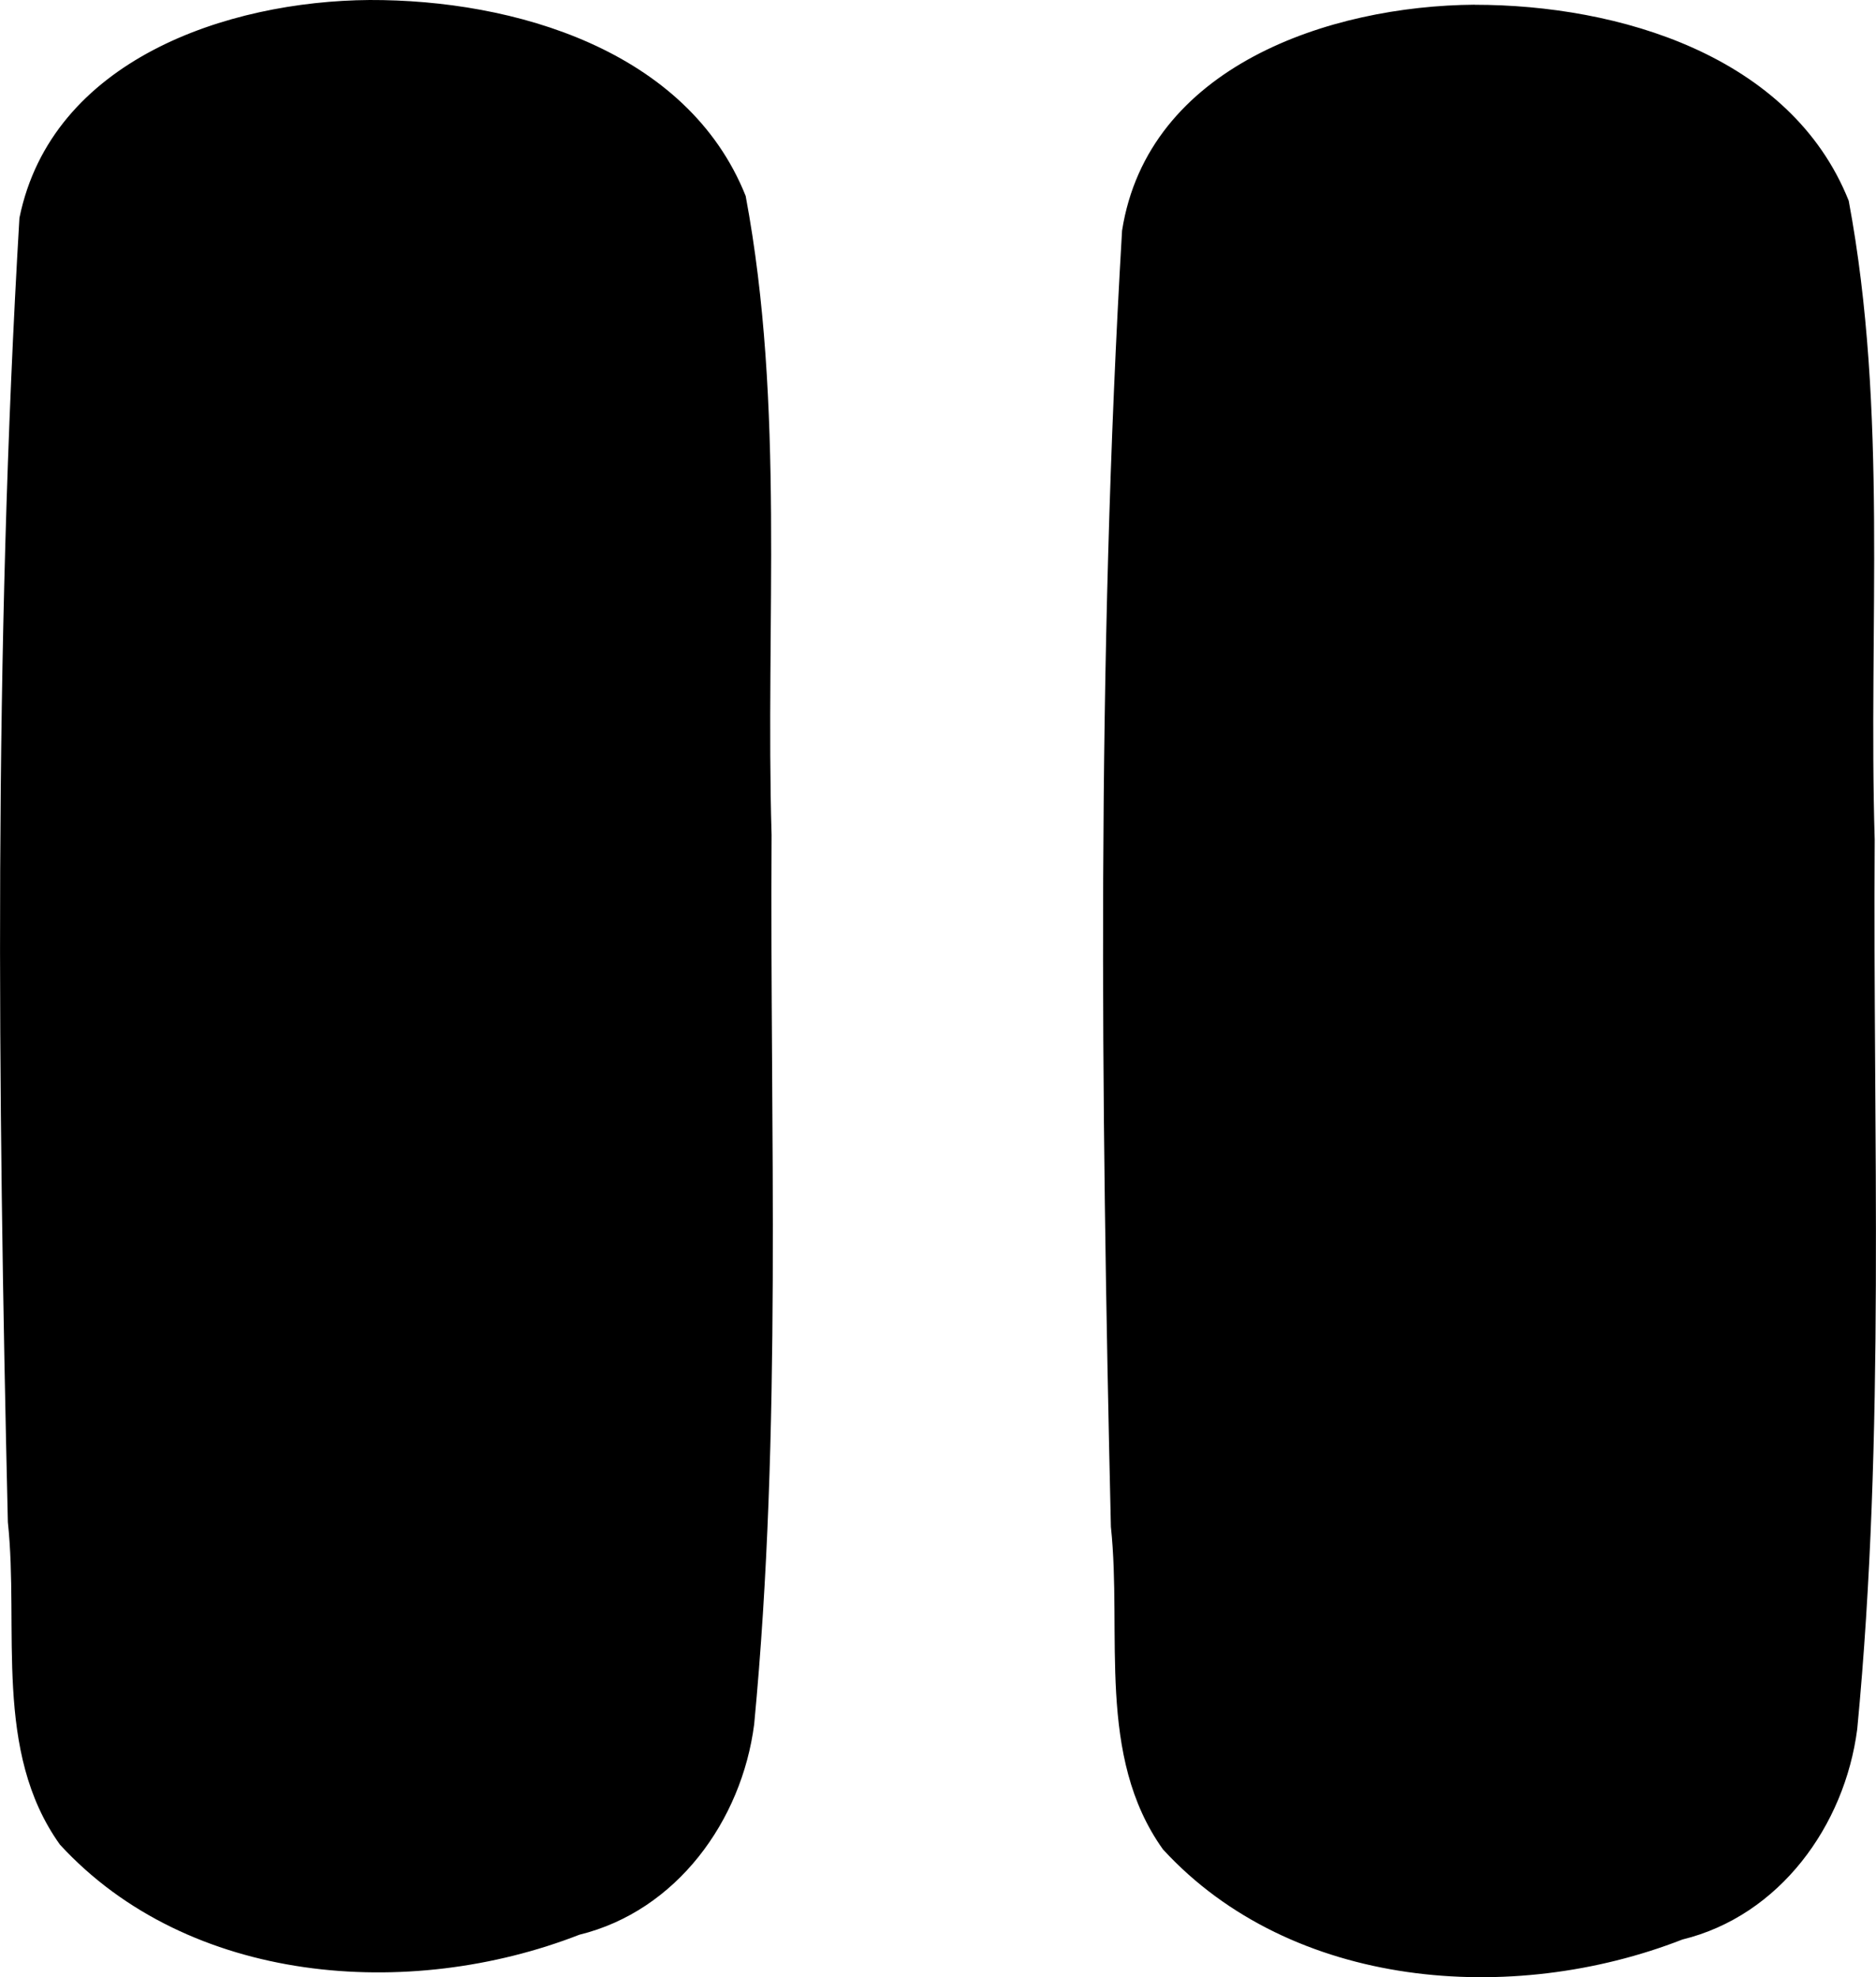 <?xml version="1.0" encoding="UTF-8" standalone="no"?>
<svg
   width="100%"
   viewBox="0 0 23.171 24.416"
  height="100%"
   version="1.1"
   id="pause"
   xmlns="http://www.w3.org/2000/svg"
   ><defs
   id="defs1" />
       <path
   d="M 4.564,3.688946e-5 C 6.347,-0.006 8.49,0.616 9.21,2.42 c 0.487,2.601 0.242,5.263 0.32,7.892 -0.022,3.659 0.132,7.334 -0.215,10.98 -0.153,1.191 -0.958,2.305 -2.159,2.599 -2.103,0.82 -4.825,0.619 -6.416,-1.113 -0.825,-1.154 -0.502,-2.659 -0.643,-3.983 -0.125,-5.366 -0.175,-10.747 0.143,-16.104 C 0.638,0.74 2.804,0.013 4.564,3.688946e-5 Z M 18.215,0.059 c 1.775,0 3.903,0.625 4.619,2.42 0.487,2.601 0.241,5.263 0.321,7.892 -0.024,3.659 0.134,7.336 -0.216,10.982 -0.154,1.19 -0.958,2.304 -2.159,2.597 -2.102,0.821 -4.826,0.619 -6.416,-1.113 -0.825,-1.154 -0.502,-2.659 -0.643,-3.983 -0.124,-5.334 -0.176,-10.683 0.138,-16.007 0.32,-2.03 2.564,-2.776 4.357,-2.789 z"
   fill="currentColor"
   id="path1-5" /></svg>
